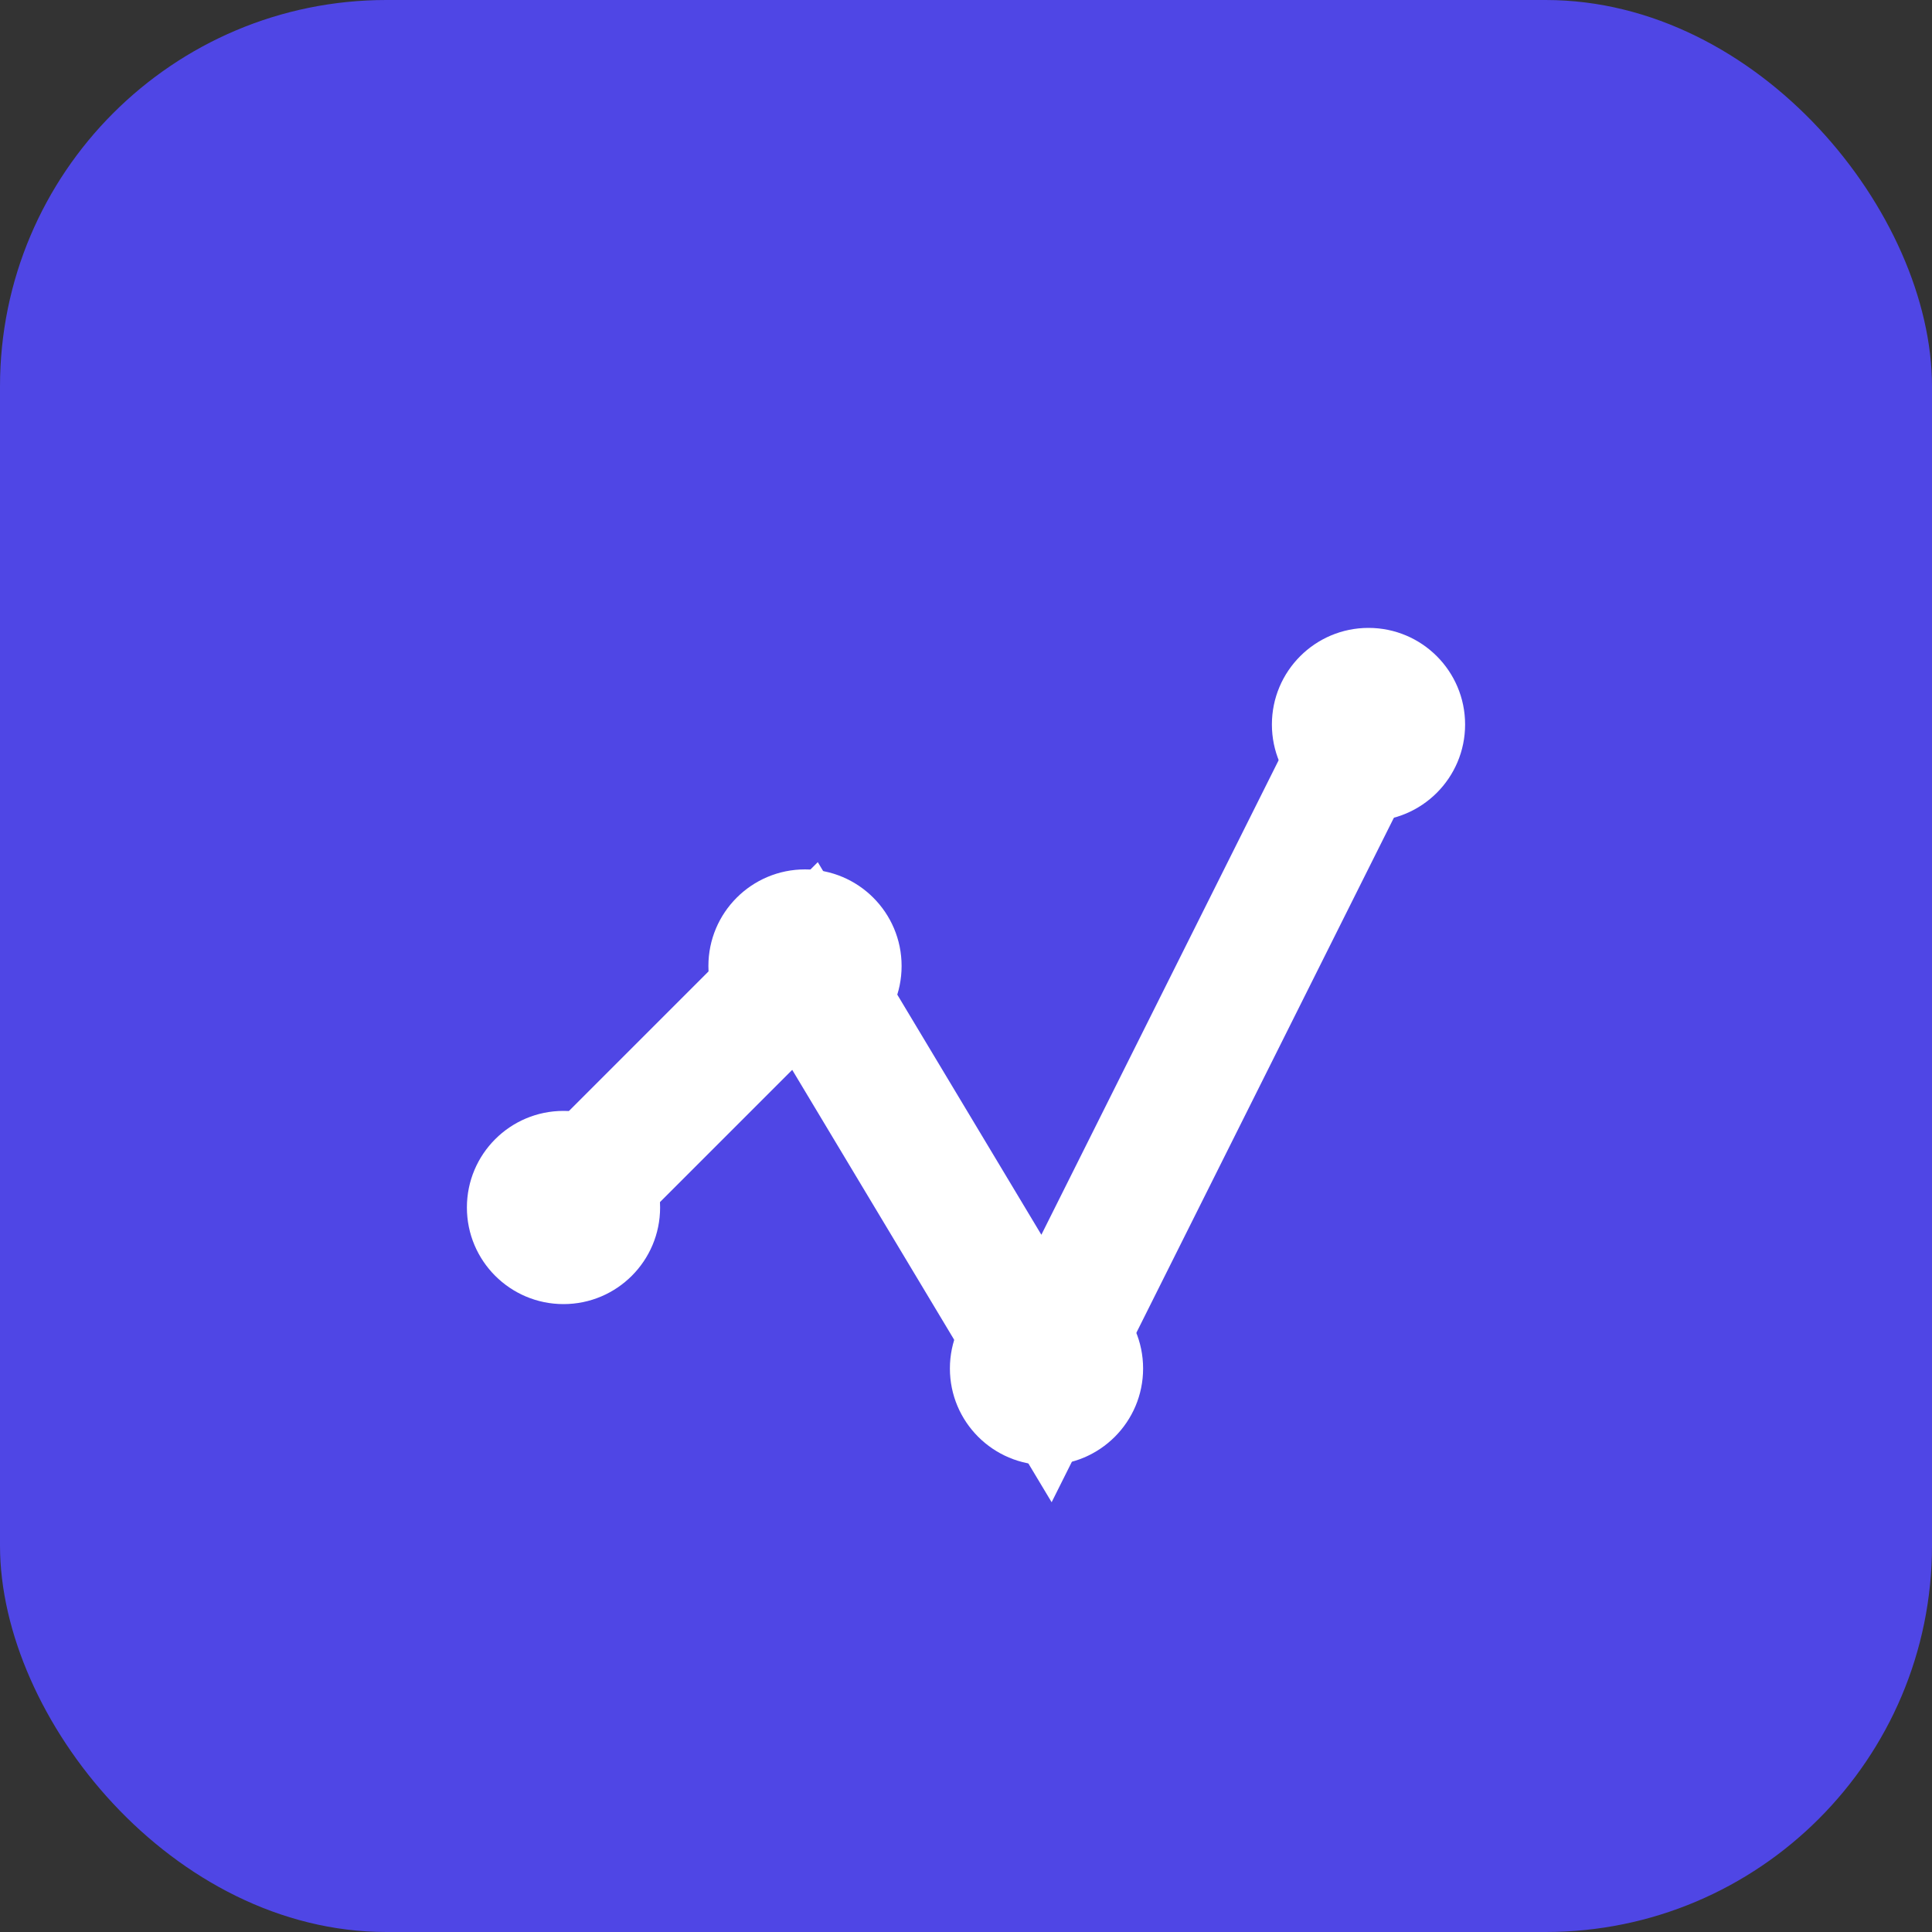 
<svg width="120" height="120" viewBox="0 0 120 120" fill="none" xmlns="http://www.w3.org/2000/svg">
  <rect x="0" y="0" width="120" height="120" fill="#333333" stroke="none"/>
  <rect width="120" height="120" rx="24" fill="#4F46E5"/>
  <path d="M35 75L50 60L65 85L85 45" stroke="white" stroke-width="8" stroke-linecap="round"/>
  <circle cx="85" cy="45" r="6" fill="white"/>
  <circle cx="65" cy="85" r="6" fill="white"/>
  <circle cx="50" cy="60" r="6" fill="white"/>
  <circle cx="35" cy="75" r="6" fill="white"/>
</svg>
